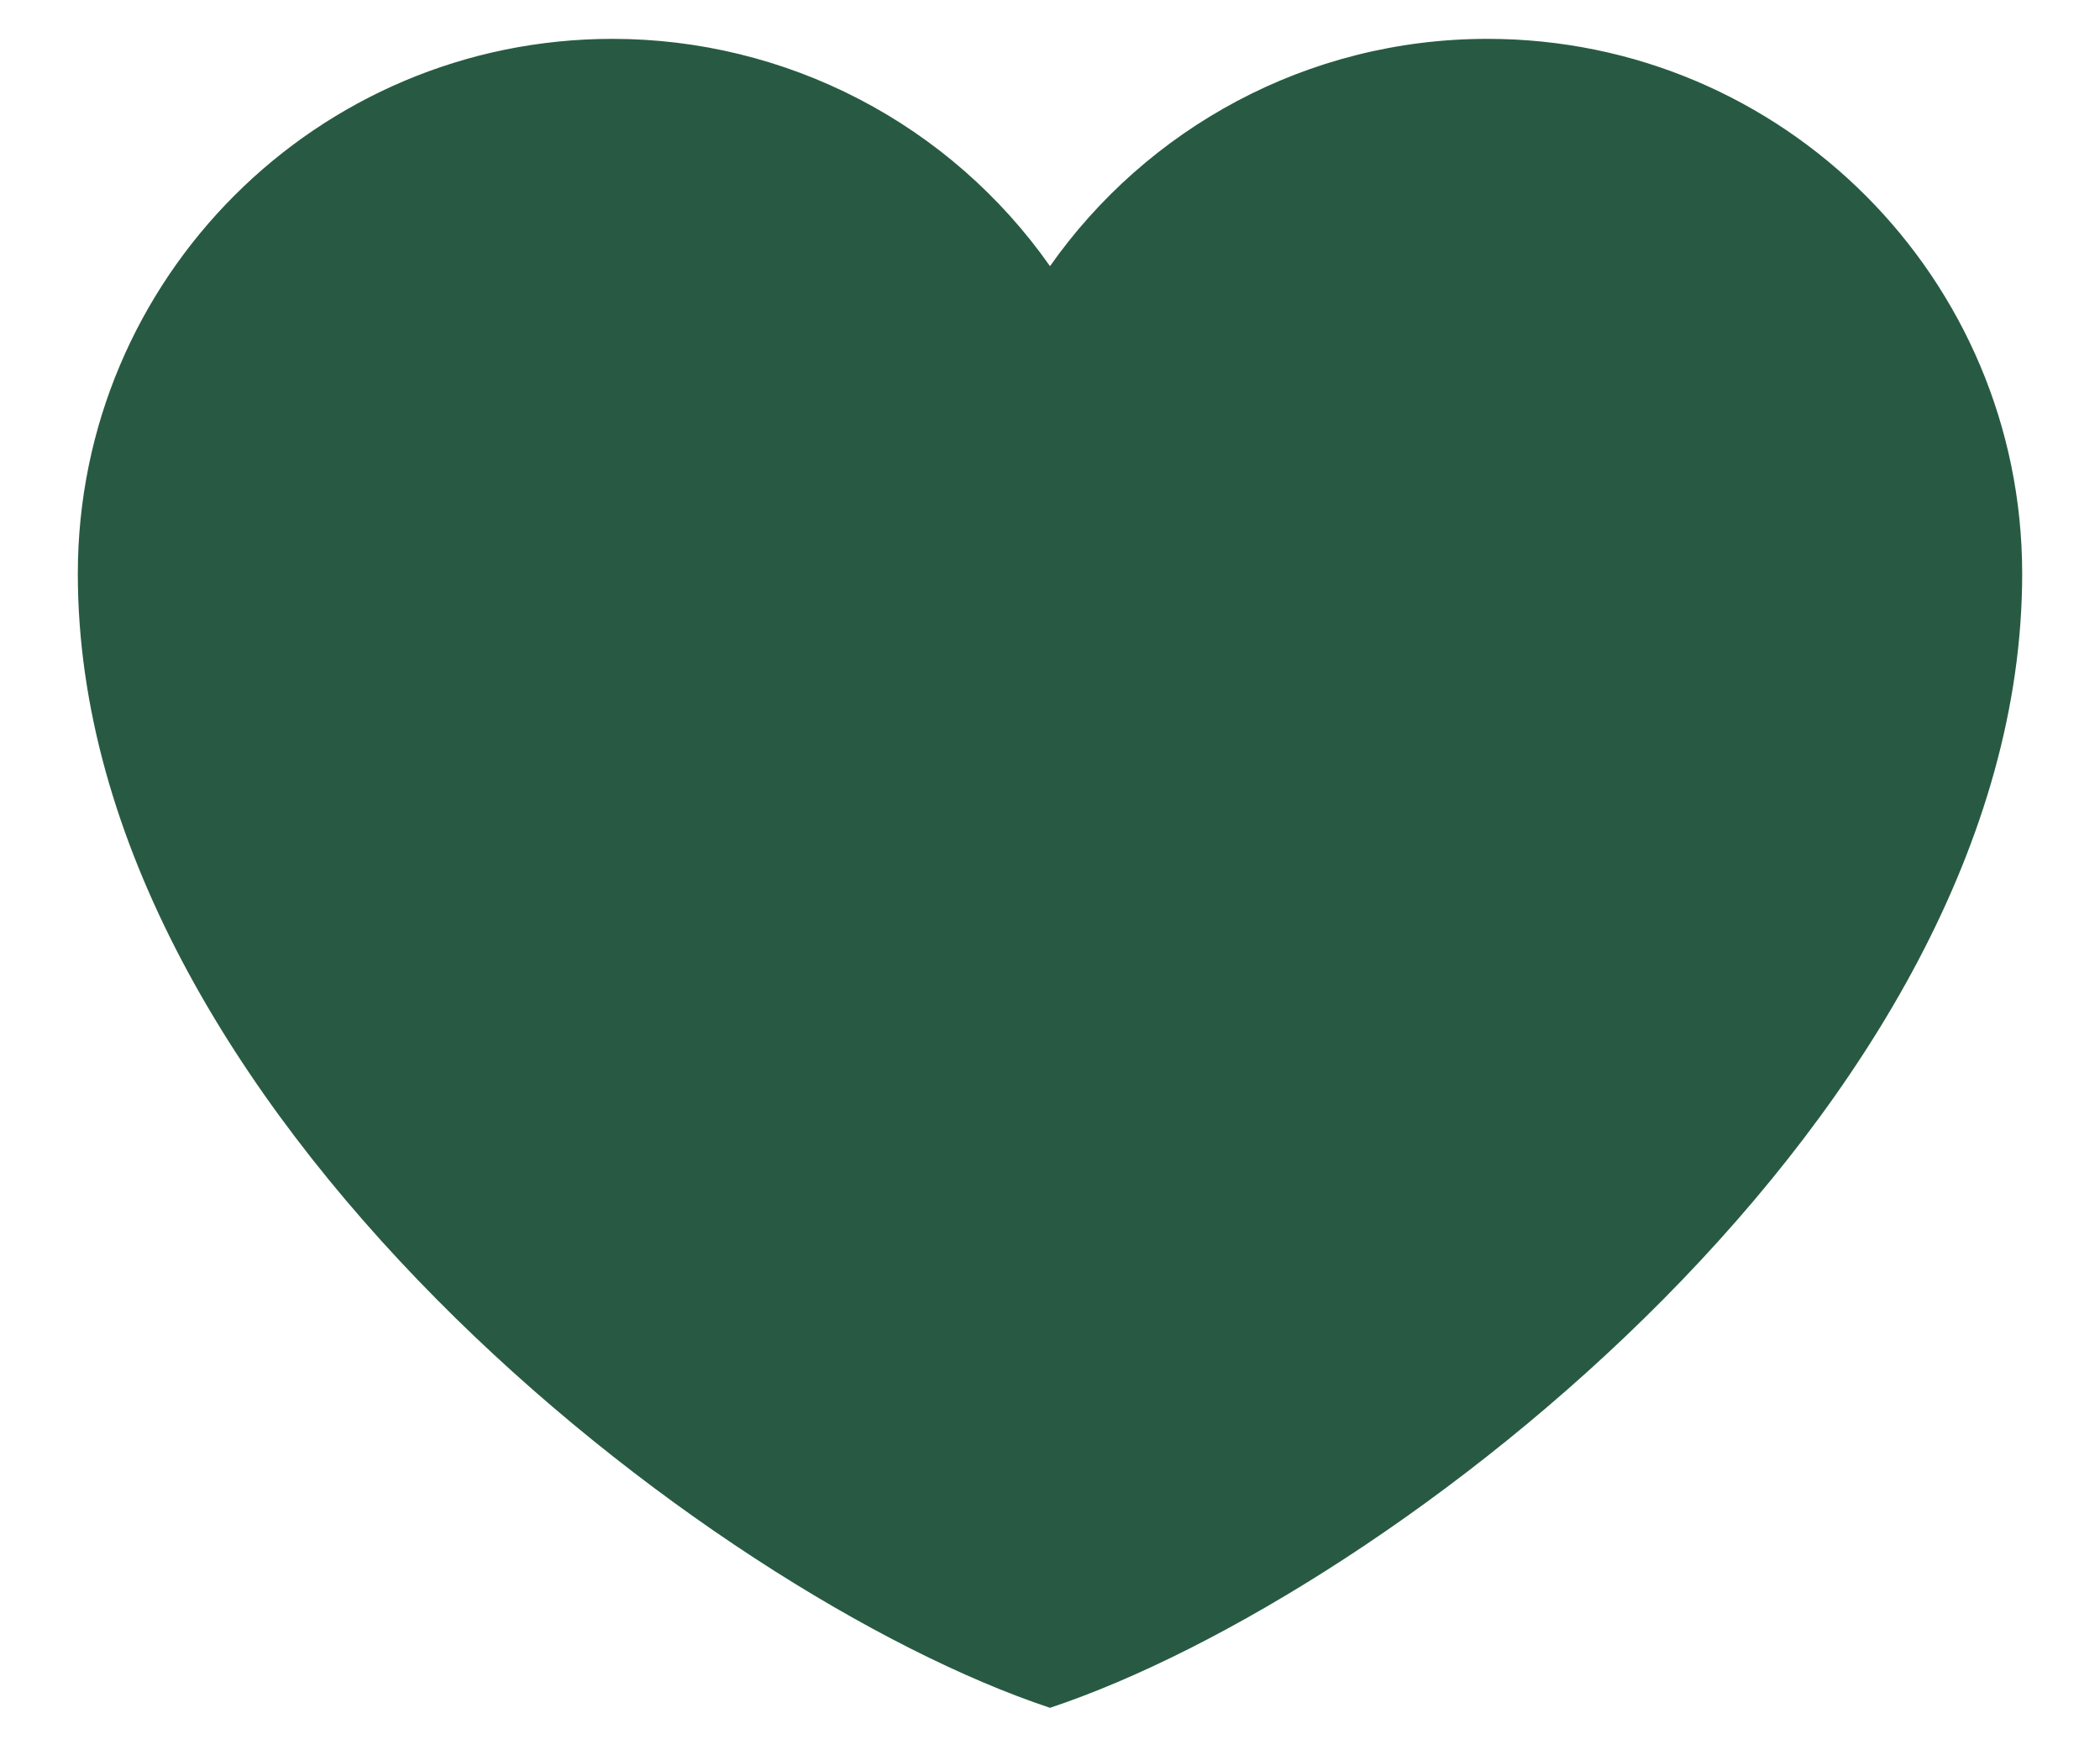 <svg width="18" height="15" viewBox="0 0 18 15" fill="none" xmlns="http://www.w3.org/2000/svg">
<path d="M5.25 0.333C2.719 0.333 0.667 2.385 0.667 4.917C0.667 9.5 6.083 13.667 9 14.636C11.917 13.667 17.333 9.5 17.333 4.917C17.333 2.385 15.281 0.333 12.75 0.333C11.2 0.333 9.829 1.103 9 2.281C8.577 1.679 8.016 1.188 7.363 0.849C6.71 0.51 5.986 0.333 5.25 0.333Z" fill="#285A43"/>
</svg>
